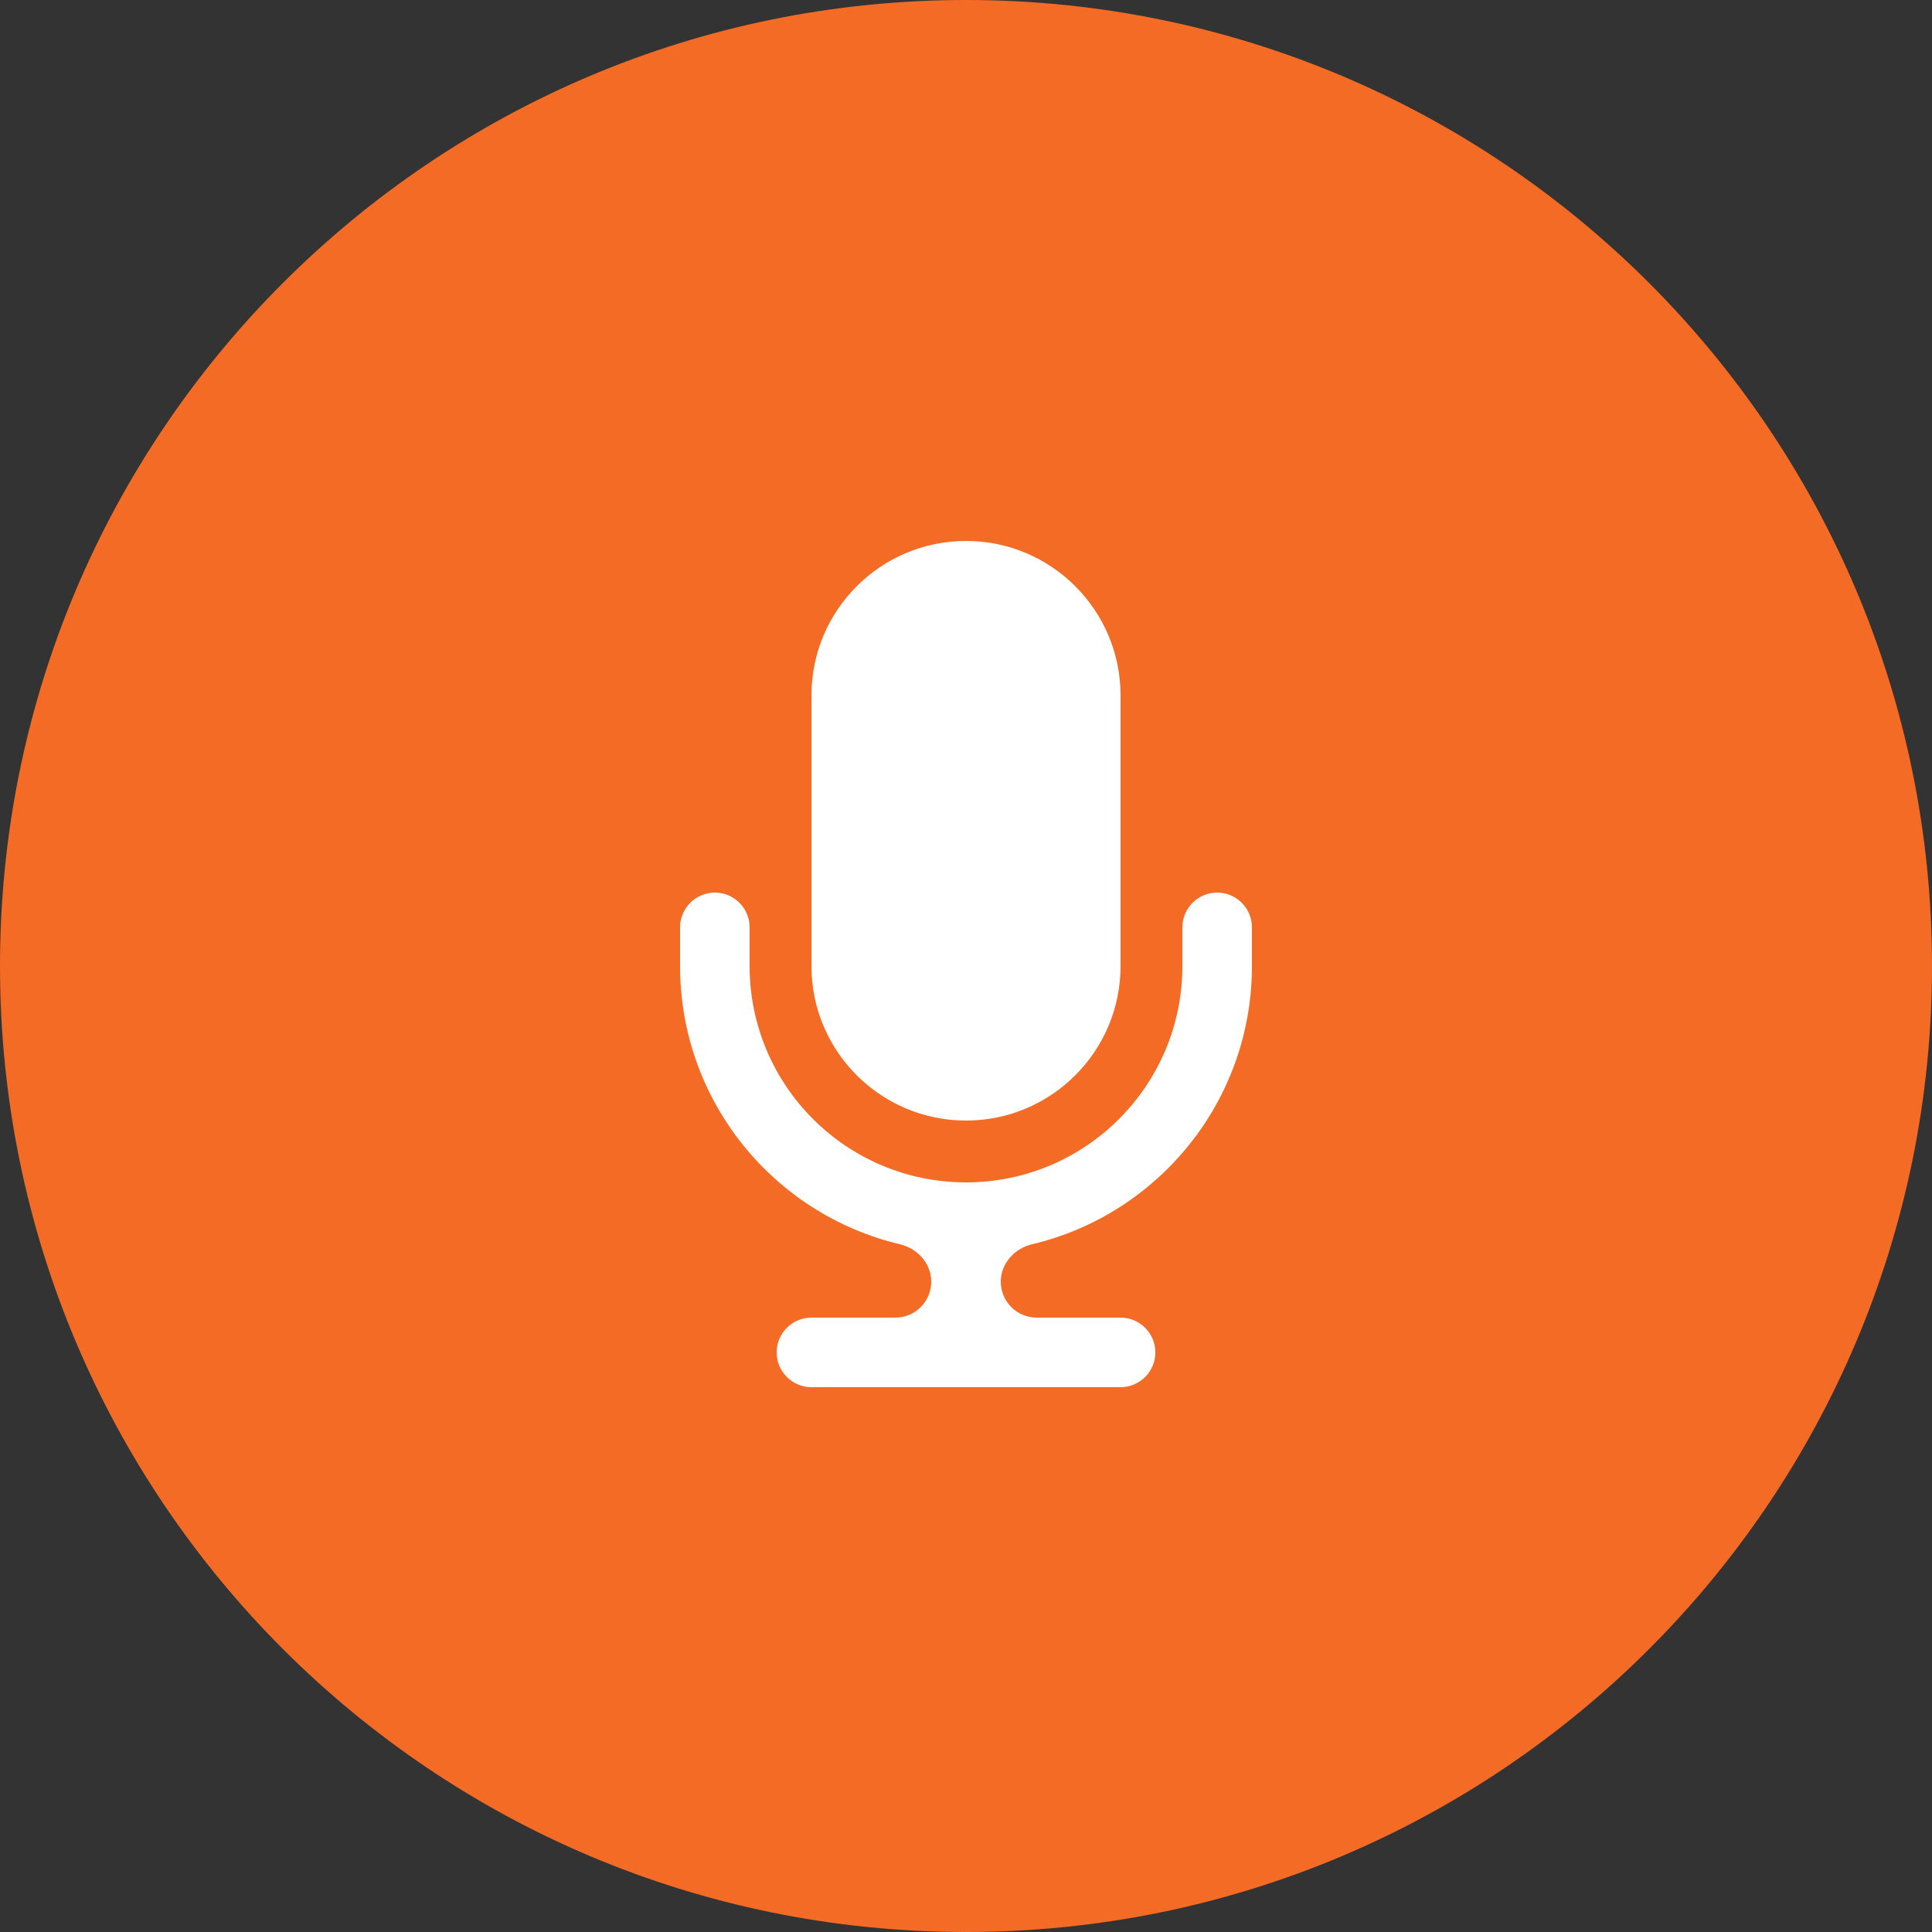 <svg width="50" height="50" viewBox="0 0 50 50" fill="none" xmlns="http://www.w3.org/2000/svg">
<rect x="0" y="0" width="50" height="50" fill="#333333" stroke="none"/>
<g clip-path="url(#clip0_826_23)">
<path d="M25 50C38.807 50 50 38.807 50 25C50 11.193 38.807 0 25 0C11.193 0 0 11.193 0 25C0 38.807 11.193 50 25 50Z" fill="#F36B25"/>
<path fill-rule="evenodd" clip-rule="evenodd" d="M25 14C22.791 14 21 15.791 21 18V25C21 27.209 22.791 29 25 29C27.209 29 29 27.209 29 25V18C29 15.791 27.209 14 25 14ZM19.4 24C19.4 23.503 18.997 23.1 18.5 23.1C18.003 23.1 17.6 23.503 17.6 24V25C17.6 28.498 20.027 31.429 23.289 32.201C23.747 32.309 24.1 32.7 24.1 33.17C24.1 33.684 23.684 34.1 23.17 34.1H21C20.503 34.1 20.1 34.503 20.1 35C20.1 35.497 20.503 35.9 21 35.9H25H29C29.497 35.9 29.9 35.497 29.9 35C29.9 34.503 29.497 34.1 29 34.1H26.83C26.317 34.1 25.9 33.684 25.9 33.17C25.9 32.7 26.254 32.309 26.711 32.201C29.973 31.429 32.4 28.498 32.4 25V24C32.4 23.503 31.997 23.1 31.5 23.1C31.003 23.1 30.6 23.503 30.6 24V25C30.6 28.093 28.093 30.6 25 30.6C21.907 30.6 19.4 28.093 19.4 25V24Z" fill="white"/>
</g>
<defs>
<clipPath id="clip0_826_23">
<rect width="50" height="50" fill="white"/>
</clipPath>
</defs>
</svg>
